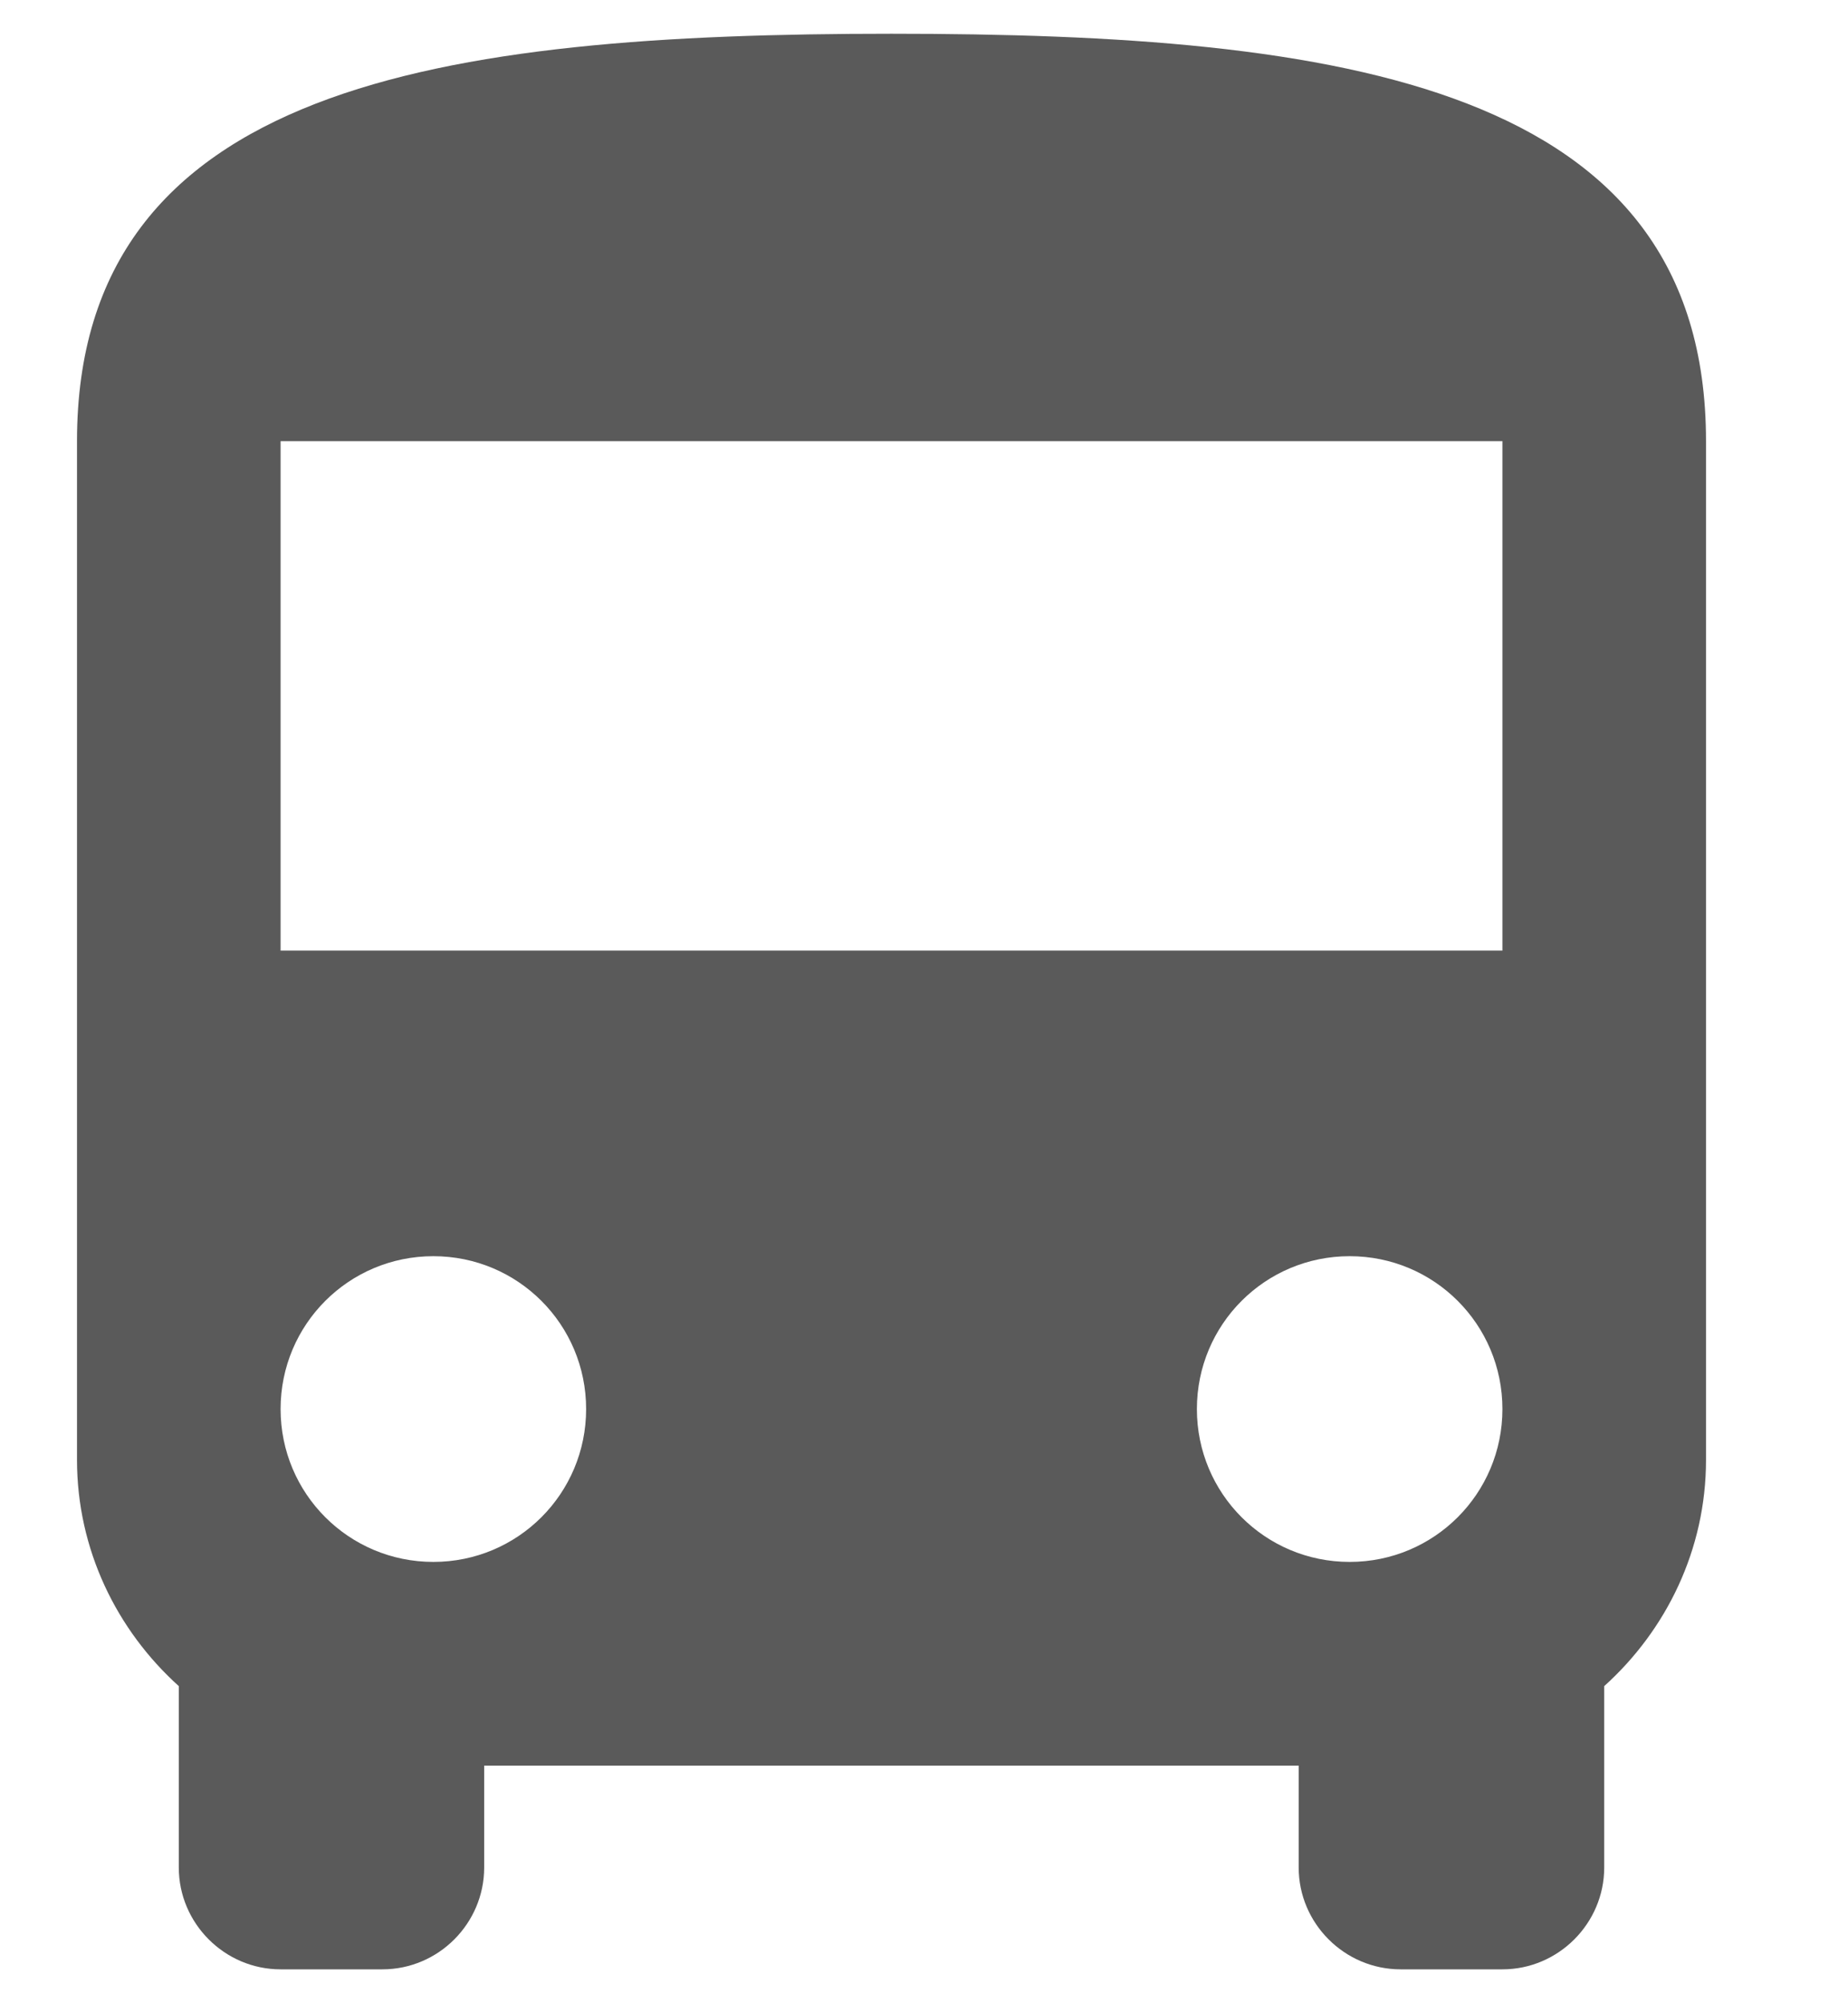 <svg width="12" height="13" viewBox="0 0 12 13" fill="none" xmlns="http://www.w3.org/2000/svg">
<path id="Vector" d="M0.5 9.474C0.5 10.056 0.758 10.579 1.161 10.942V12.119C1.161 12.482 1.459 12.78 1.822 12.78H2.483C2.847 12.78 3.144 12.482 3.144 12.119V11.458H8.433V12.119C8.433 12.482 8.731 12.78 9.095 12.78H9.756C10.119 12.78 10.417 12.482 10.417 12.119V10.942C10.82 10.579 11.078 10.056 11.078 9.474V2.863C11.078 0.549 8.711 0.219 5.789 0.219C2.867 0.219 0.5 0.549 0.5 2.863V9.474ZM2.814 10.136C2.265 10.136 1.822 9.693 1.822 9.144C1.822 8.595 2.265 8.152 2.814 8.152C3.363 8.152 3.806 8.595 3.806 9.144C3.806 9.693 3.363 10.136 2.814 10.136ZM8.764 10.136C8.215 10.136 7.772 9.693 7.772 9.144C7.772 8.595 8.215 8.152 8.764 8.152C9.313 8.152 9.756 8.595 9.756 9.144C9.756 9.693 9.313 10.136 8.764 10.136ZM9.756 6.169H1.822V2.863H9.756V6.169Z" fill="#5A5A5A"/>
</svg>
